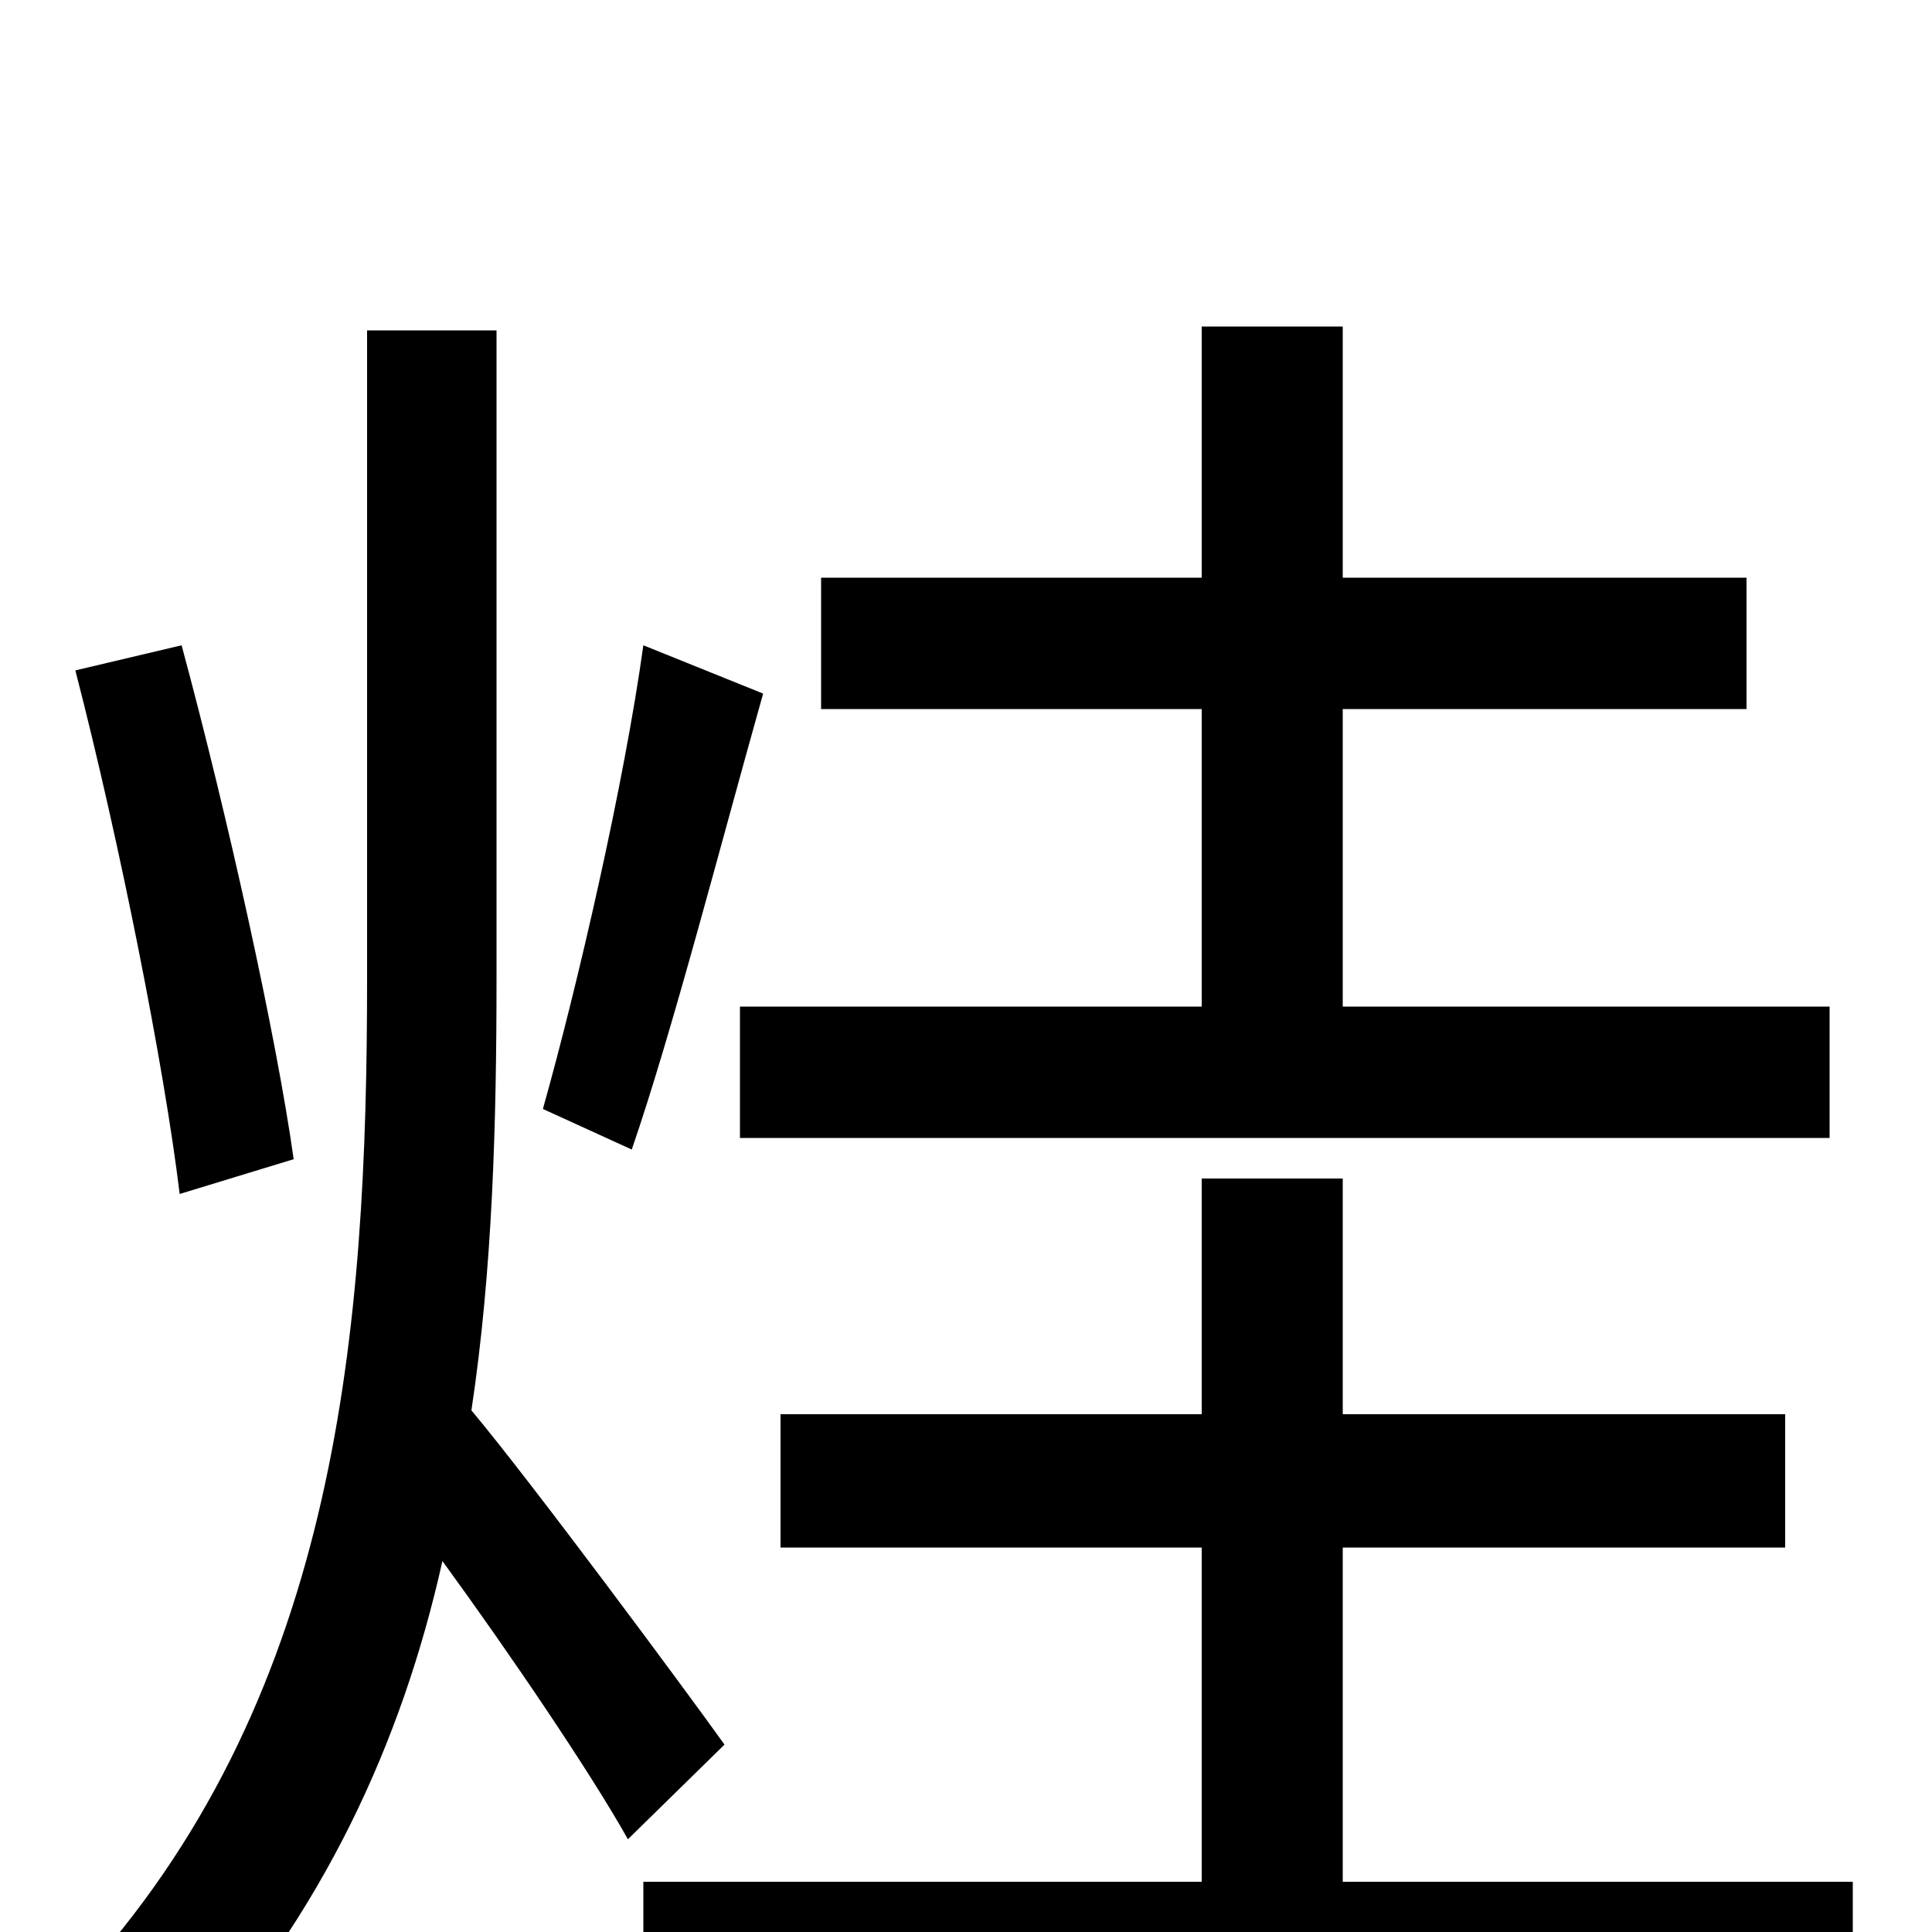 <svg xmlns="http://www.w3.org/2000/svg" viewBox="0 -1000 1000 1000">
	<path fill="#000000" d="M622 -479H383V-411H947V-479H695V-633H904V-701H695V-831H622V-701H425V-633H622ZM333 -666C323 -594 299 -490 281 -426L327 -405C348 -466 373 -563 395 -641ZM152 -400C143 -464 118 -577 94 -666L39 -653C62 -564 85 -448 93 -382ZM375 -97C355 -125 275 -233 244 -270C255 -343 257 -419 257 -494V-829H190V-493C190 -312 175 -126 46 19C62 30 85 54 96 69C167 -9 208 -98 229 -192C264 -144 306 -82 325 -48ZM695 -26V-199H924V-268H695V-390H622V-268H404V-199H622V-26H333V43H959V-26Z"/>
</svg>